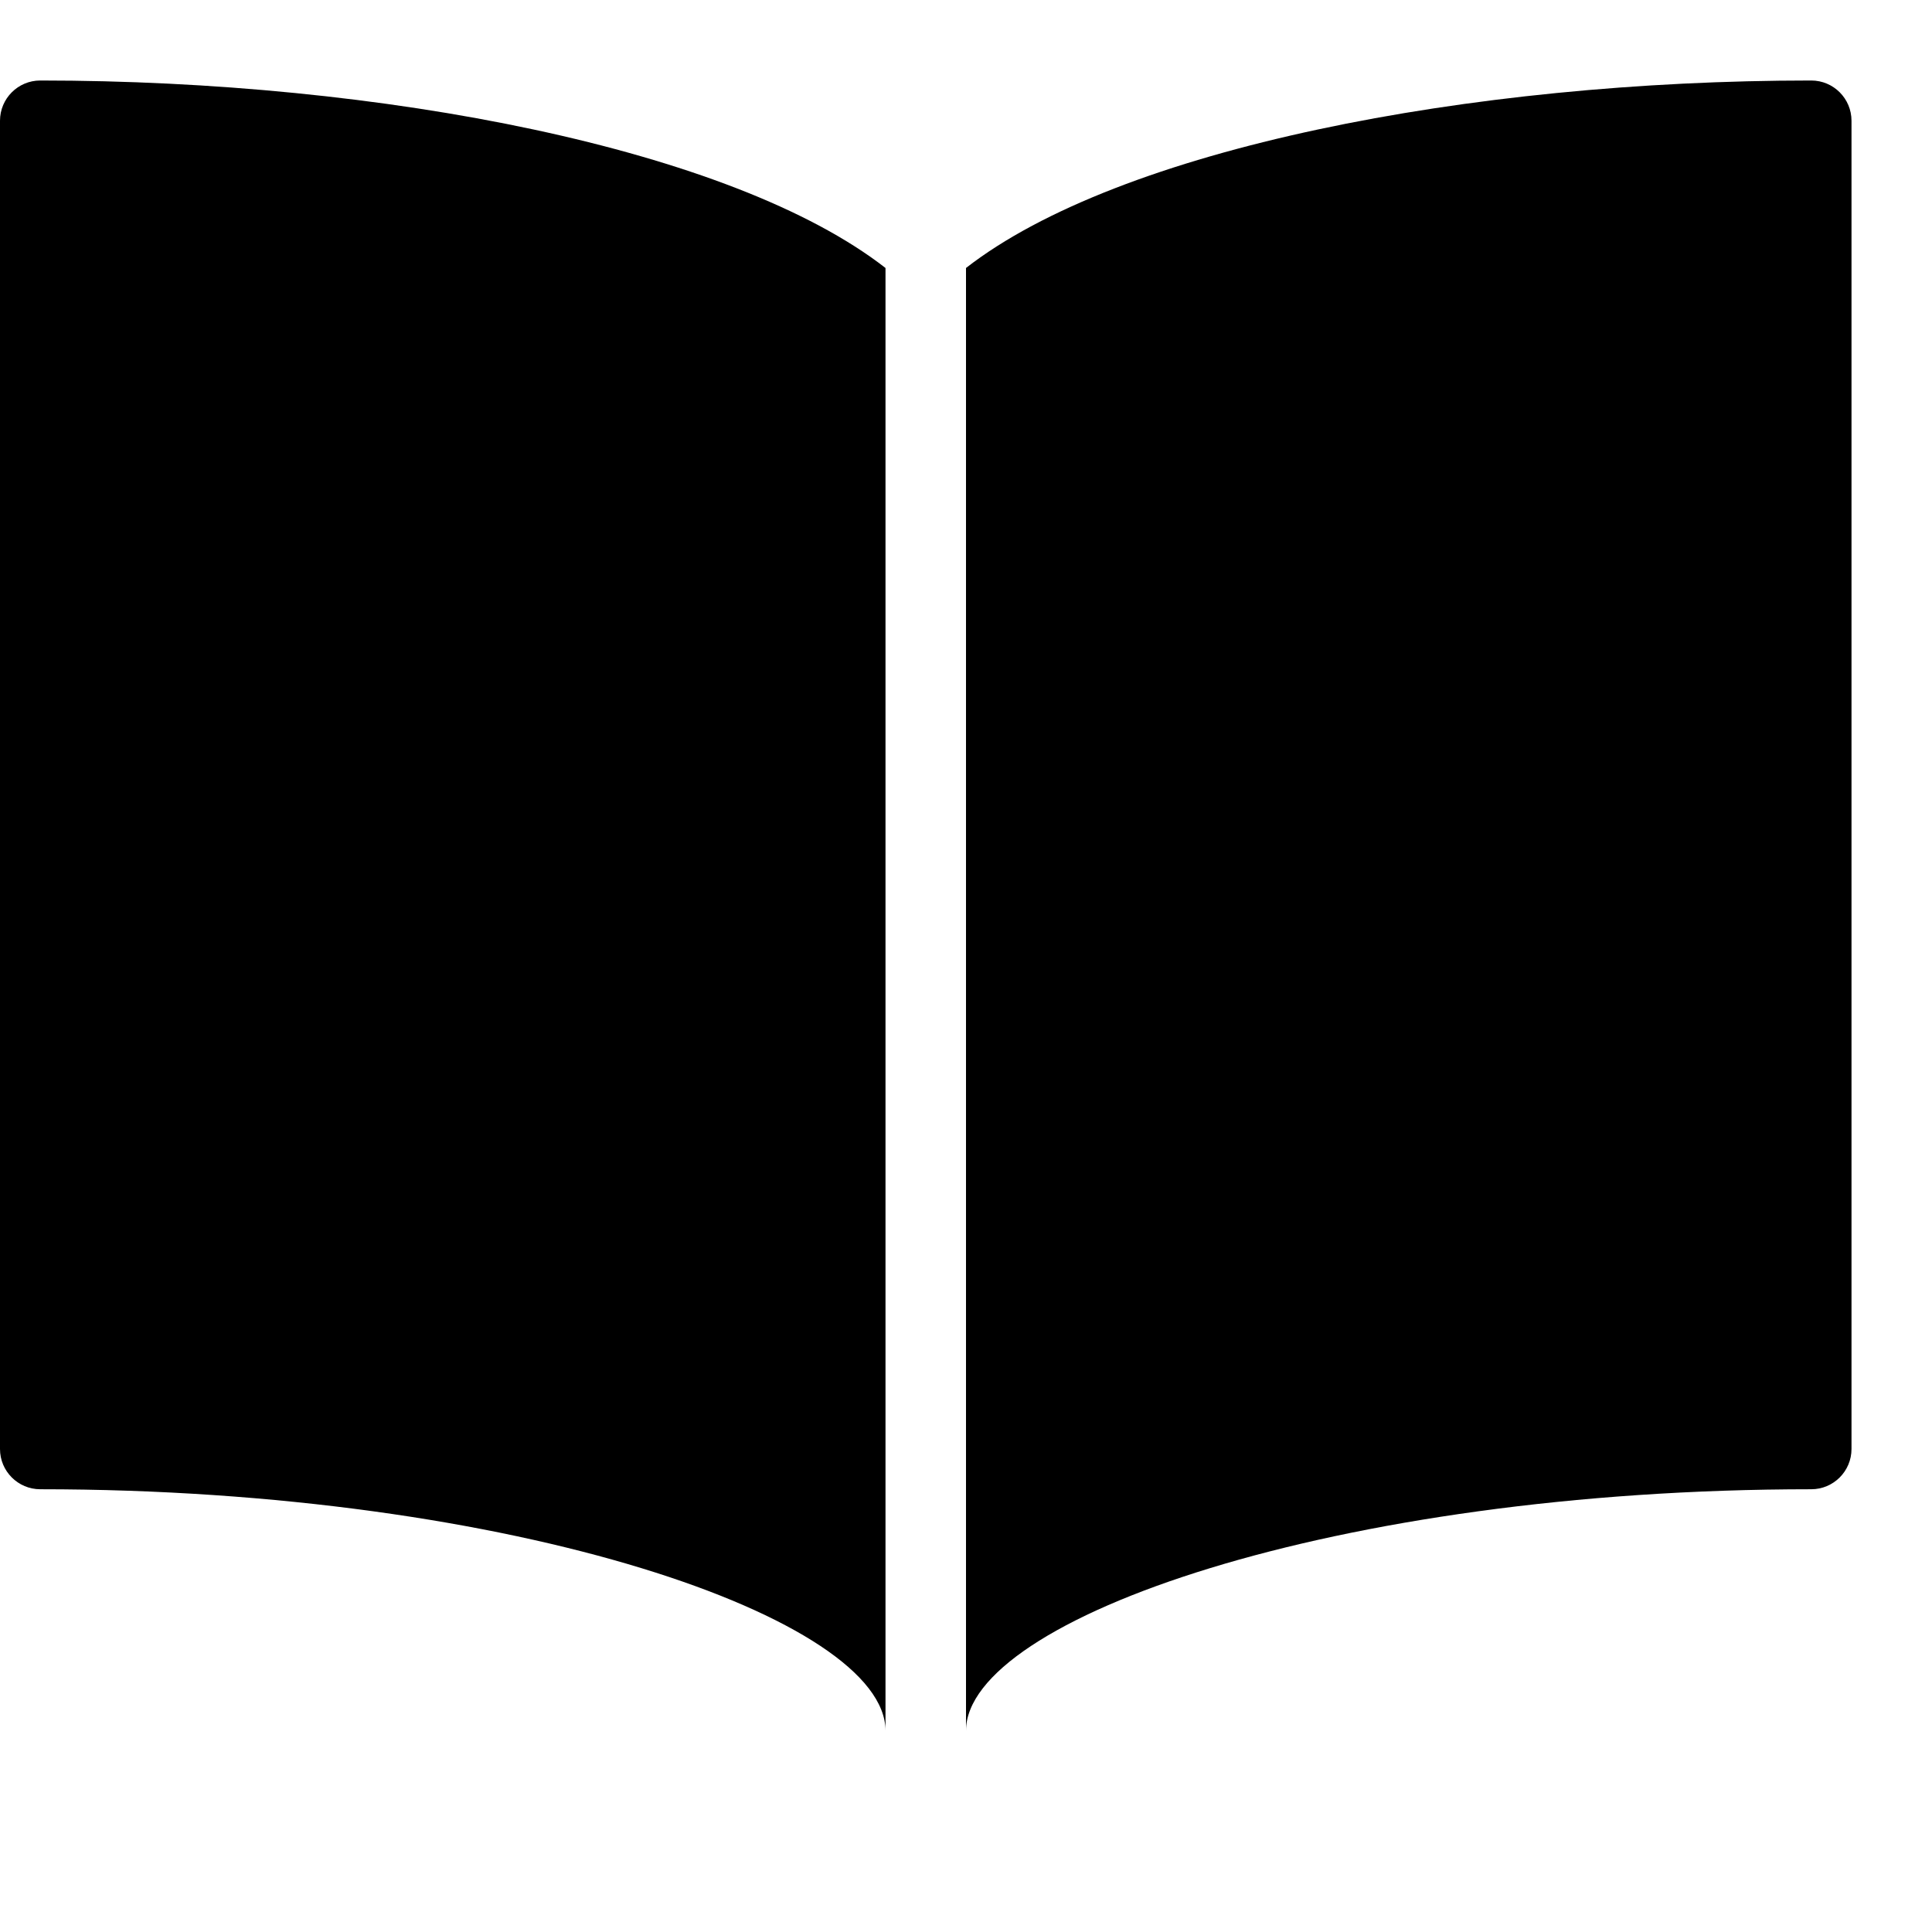 <?xml version="1.0" encoding="utf-8"?>
<!-- Generator: Adobe Illustrator 19.2.1, SVG Export Plug-In . SVG Version: 6.00 Build 0)  -->
<svg version="1.1" xmlns="http://www.w3.org/2000/svg" xmlns:xlink="http://www.w3.org/1999/xlink" x="0px" y="0px" width="24px"
	 height="24px" viewBox="0 0 24 24" enable-background="new 0 0 24 24" xml:space="preserve">
<g id="Filled_Icons_1_">
	<g id="Filled_Icons">
		<g>
			<path d="M0,1.5V18c0,0.276,0.224,0.5,0.5,0.5c5.913,0,10.5,1.613,10.5,3V3.329C9.096,1.847,4.747,1,0.5,1C0.224,1,0,1.224,0,1.5z
				"/>
			<path d="M22.5,1C18.252,1,13.903,1.847,12,3.329V21.5c0-1.387,4.586-3,10.5-3c0.276,0,0.5-0.224,0.5-0.5V1.5
				C23,1.224,22.776,1,22.5,1z"/>
		</g>
	</g>
	<g id="New_icons">
	</g>
</g>
<g id="Invisible_Shape">
	<rect fill="none" width="24" height="24"/>
</g>
</svg>
